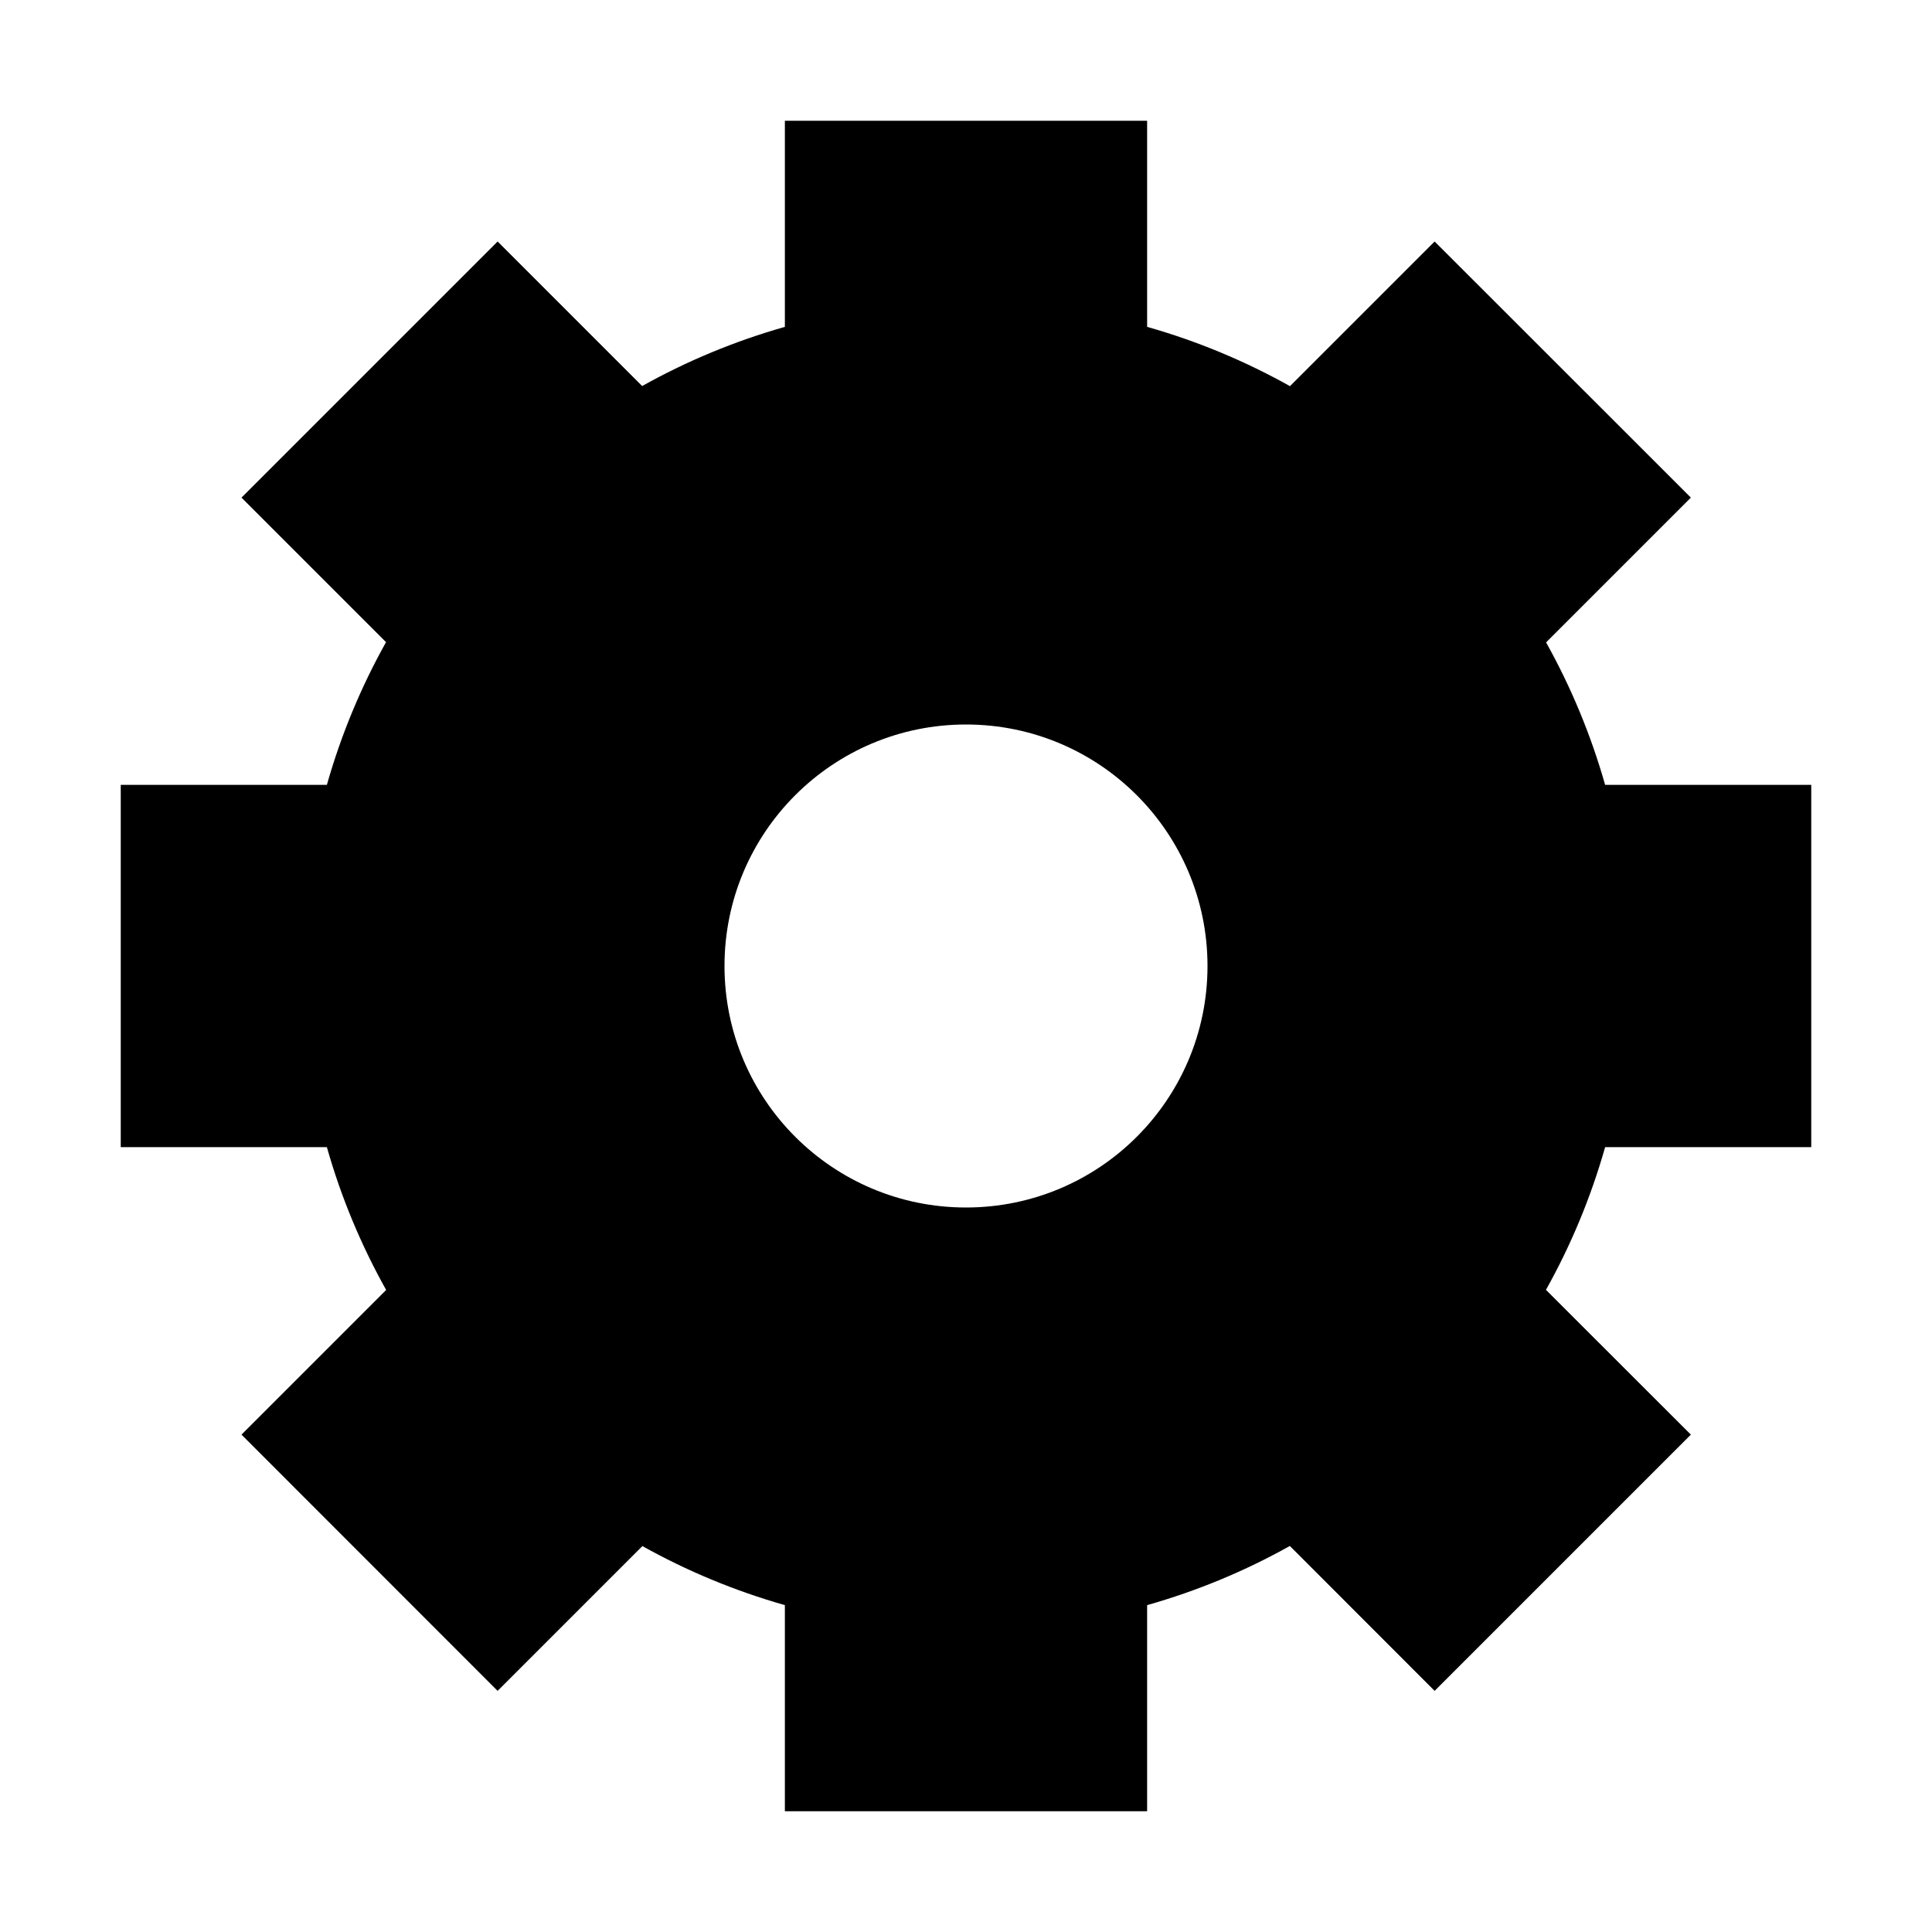 <svg xmlns="http://www.w3.org/2000/svg" width="16" height="16" viewBox="0 0 16 16">
  <path fill-rule="evenodd" d="M2.707,6.5 C2.825,6.084 2.99,5.688 3.197,5.318 L2,4.121 L4.121,2 L5.318,3.197 C5.688,2.99 6.084,2.825 6.5,2.707 L6.5,1 L9.5,1 L9.5,2.707 C9.917,2.825 10.313,2.991 10.683,3.198 L11.881,2 L14.003,4.121 L12.804,5.32 C13.01,5.689 13.175,6.085 13.293,6.5 L15,6.5 L15,9.5 L13.293,9.5 C13.175,9.916 13.01,10.312 12.803,10.682 L14.003,11.881 L11.881,14.003 L10.682,12.803 C10.312,13.01 9.916,13.175 9.5,13.293 L9.5,15 L6.5,15 L6.5,13.293 C6.085,13.175 5.689,13.01 5.32,12.804 L4.121,14.003 L2,11.881 L3.198,10.683 C2.991,10.313 2.825,9.917 2.707,9.5 L1,9.5 L1,6.5 L2.707,6.5 Z M8,10 C9.105,10 10,9.105 10,8 C10,6.895 9.105,6 8,6 C6.895,6 6,6.895 6,8 C6,9.105 6.895,10 8,10 Z"/>
</svg>
